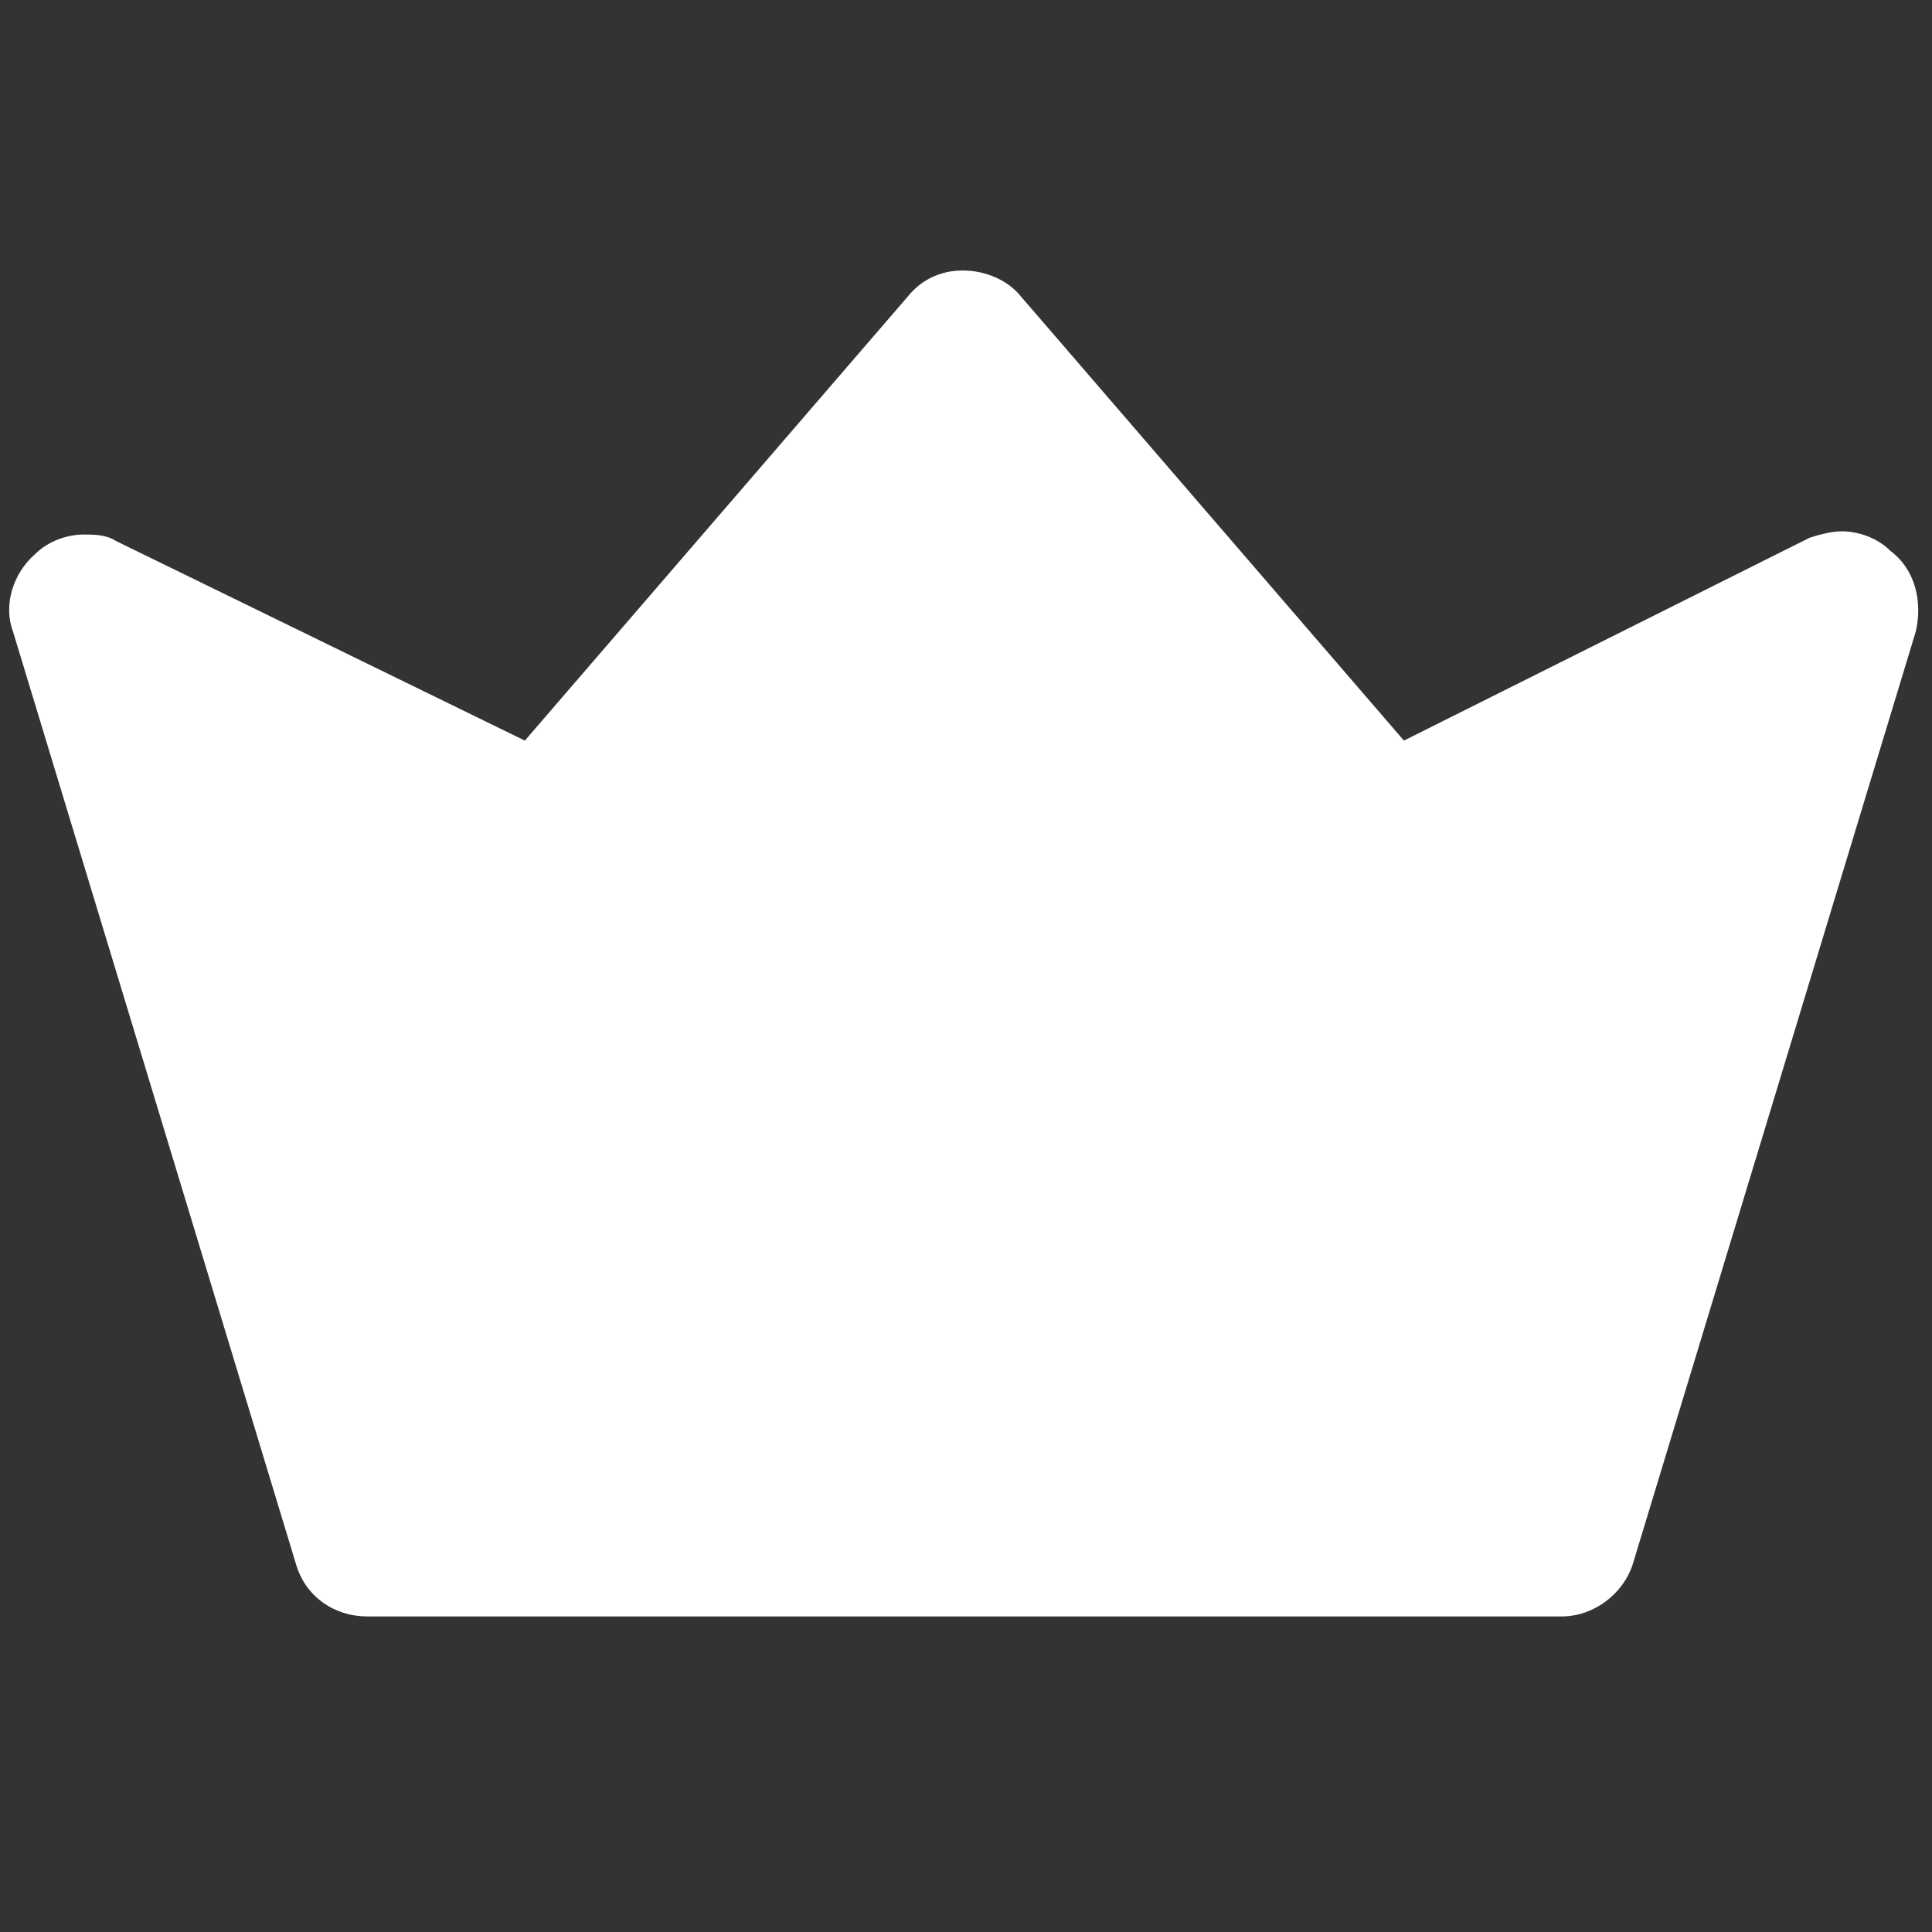 <?xml version="1.0" encoding="utf-8"?>
<!-- Generator: Adobe Illustrator 22.0.1, SVG Export Plug-In . SVG Version: 6.00 Build 0)  -->
<svg version="1.1" id="Capa_1" xmlns="http://www.w3.org/2000/svg" xmlns:xlink="http://www.w3.org/1999/xlink" x="0px" y="0px"
	 width="60px" height="60px" viewBox="0 0 60 60" enable-background="new 0 0 60 60" xml:space="preserve">
<rect x="0" y="0" width="60" height="60" fill="#333333" stroke="none"/>
<title>andes-paciente-circulo</title>
<g>
	<path fill="#606060" d="M50.1,25.2c-0.4,0-0.8,0.4-0.8,0.8c0,0.4,0.4,0.8,0.8,0.8c0.4,0,0.8-0.4,0.8-0.8
		C50.9,25.5,50.5,25.2,50.1,25.2z"/>
	<circle fill="#606060" cx="10.5" cy="31.5" r="0.8"/>
	<path fill="#606060" d="M33.1,25.3c-1.7,0-3.1,1.8-3.1,4.1s1.4,4.1,3.1,4.1c1.7,0,3.1-1.8,3.1-4.1C36.2,27.1,34.8,25.3,33.1,25.3z"
		/>
	<path fill="#FFFFFF" d="M58.7,17.1c-0.4-0.4-1-0.6-1.5-0.6c-0.3,0-0.7,0.1-1,0.2L43.6,23L31.7,9.2c-0.4-0.5-1.1-0.8-1.8-0.8
		s-1.3,0.3-1.7,0.8L16.3,23L3.6,16.8c-0.3-0.2-0.7-0.2-1-0.2c-0.5,0-1.1,0.2-1.5,0.6c-0.7,0.6-1,1.6-0.7,2.4l8.8,29
		c0.3,1,1.2,1.6,2.2,1.6h37.1c1,0,1.9-0.7,2.2-1.6l8.8-29C59.7,18.7,59.5,17.7,58.7,17.1z"/>
</g>
</svg>
